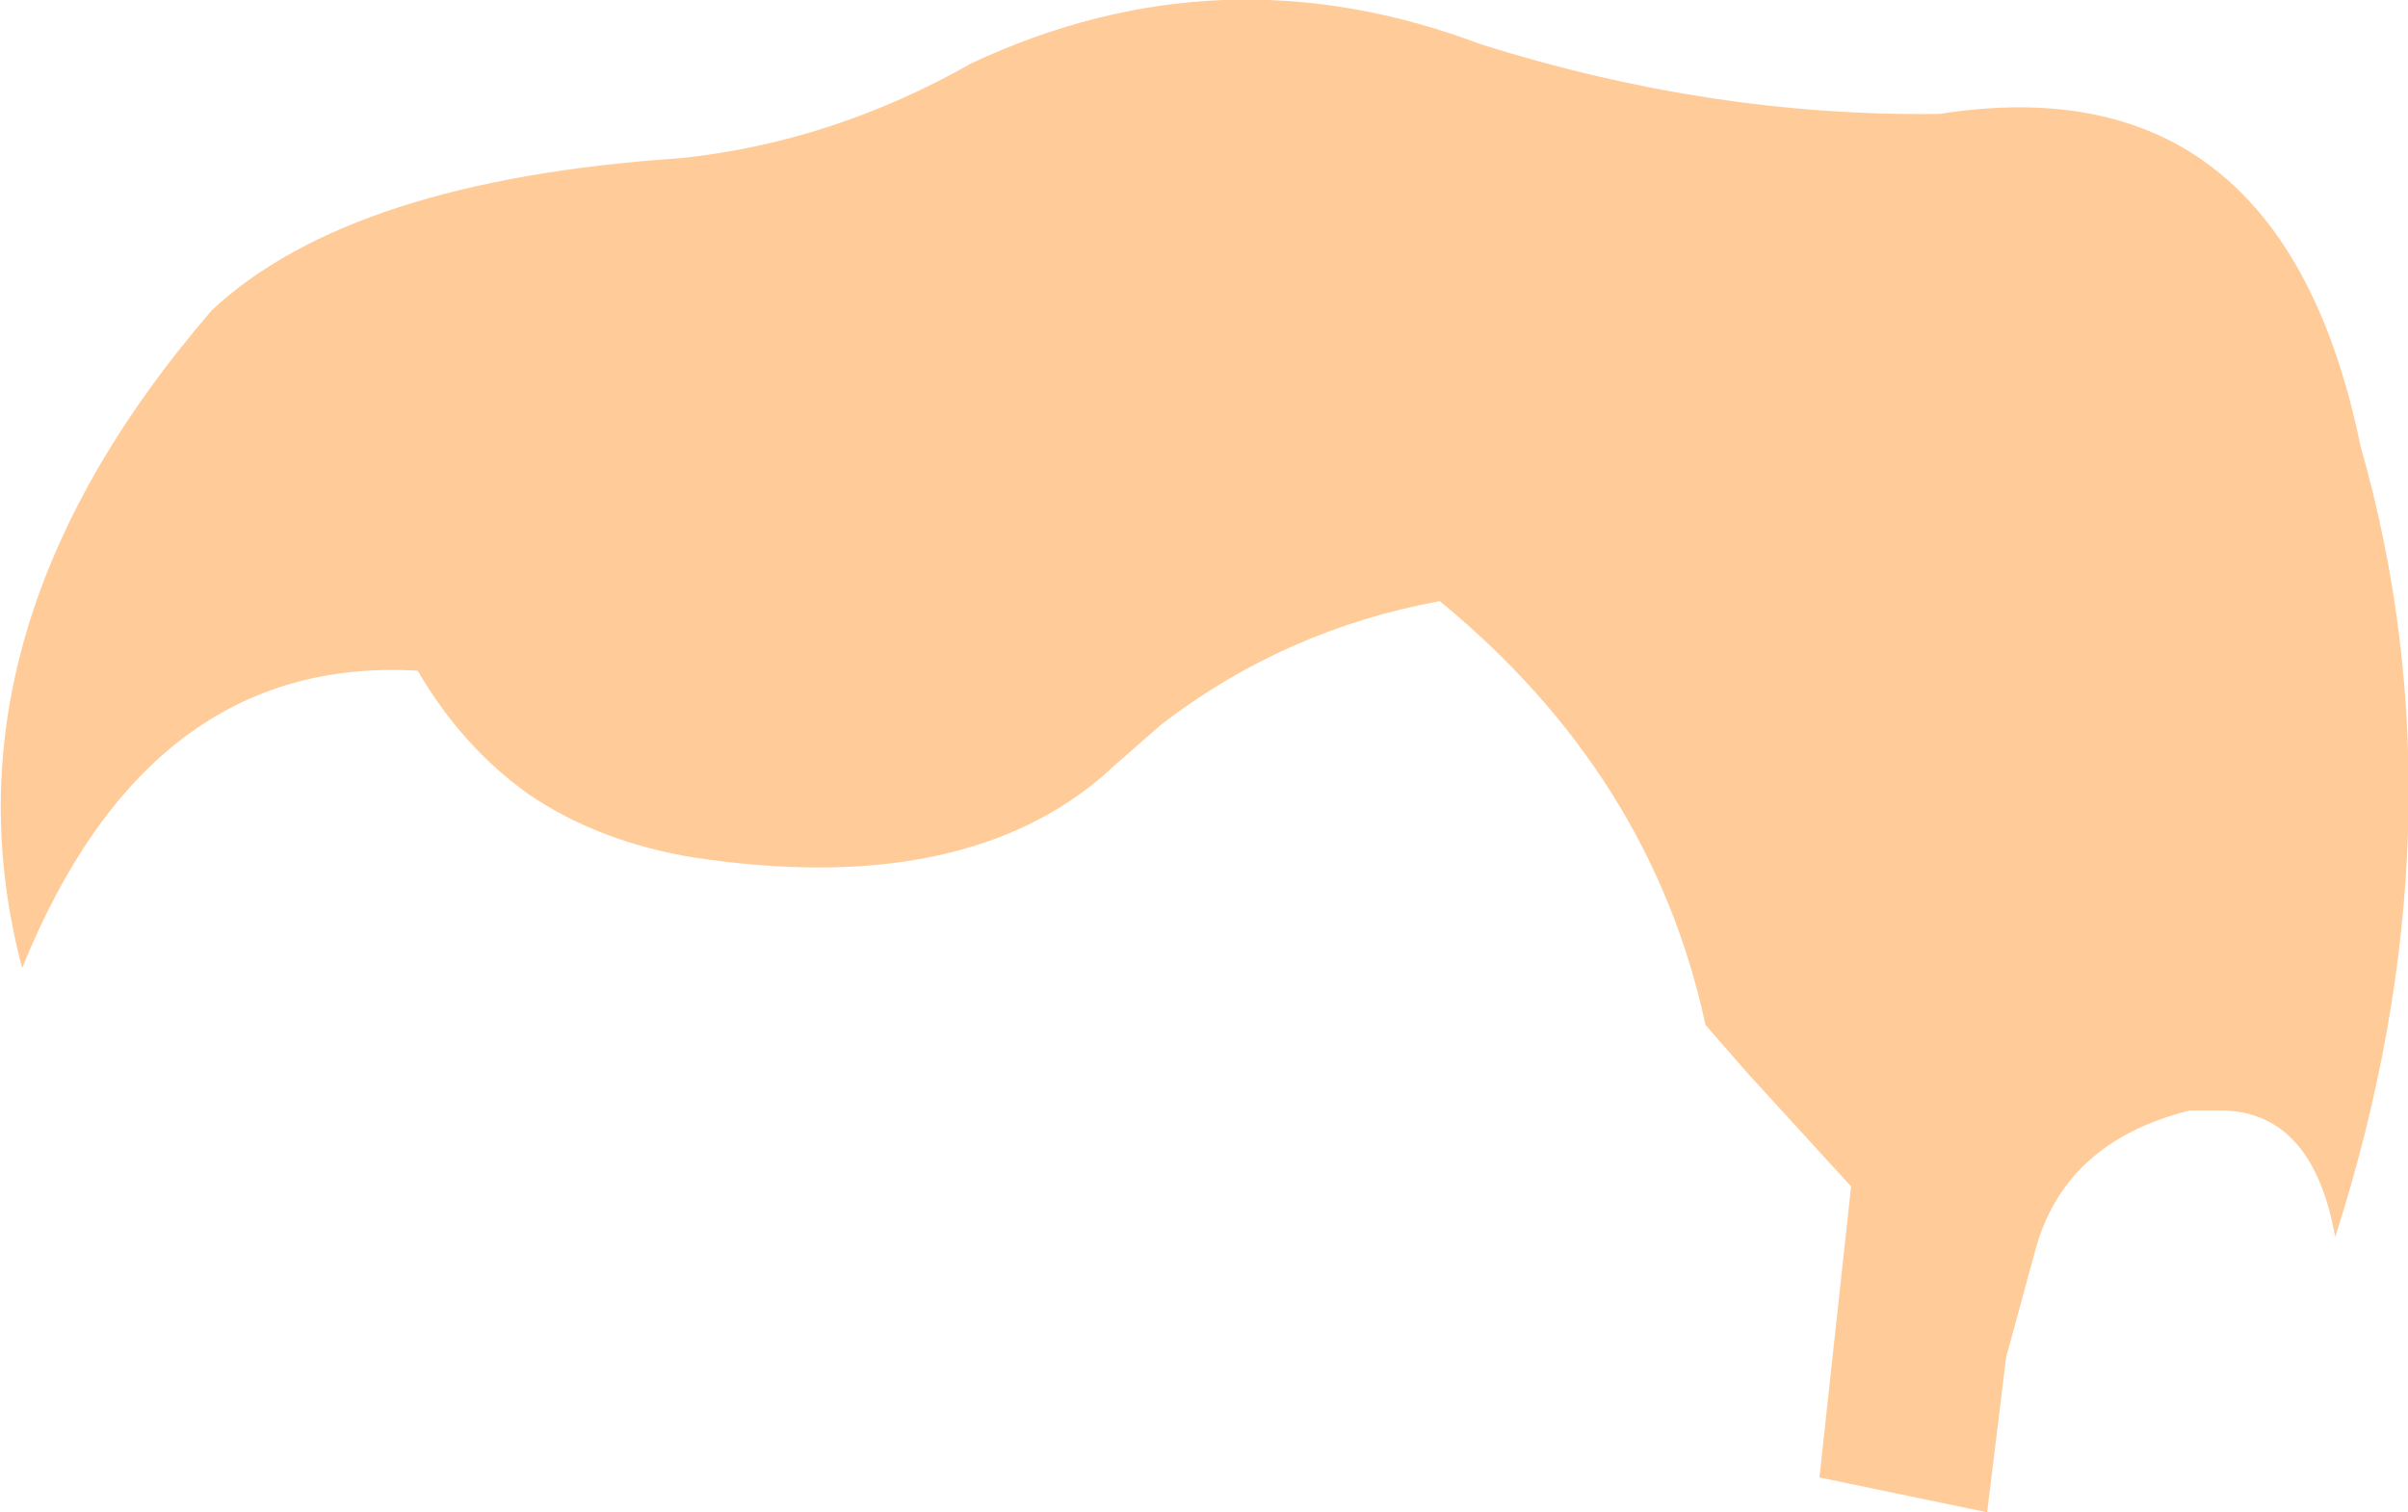 <?xml version="1.0" encoding="UTF-8" standalone="no"?>
<svg xmlns:xlink="http://www.w3.org/1999/xlink" height="23.9px" width="38.05px" xmlns="http://www.w3.org/2000/svg">
  <g transform="matrix(1.0, 0.0, 0.0, 1.0, 32.3, 160.6)">
    <path d="M2.85 -143.05 L2.45 -143.05 2.3 -143.05 Q0.3 -142.55 -0.15 -140.8 L-0.6 -139.15 -0.9 -136.7 -3.55 -137.25 -3.05 -141.85 -4.65 -143.6 -5.35 -144.4 Q-6.2 -148.35 -9.55 -151.1 -12.0 -150.65 -13.95 -149.15 L-14.75 -148.45 -14.8 -148.4 Q-17.05 -146.4 -21.35 -147.05 -22.85 -147.3 -23.95 -148.05 -25.0 -148.8 -25.7 -150.0 -29.95 -150.25 -31.95 -145.3 -33.35 -150.6 -28.95 -155.7 -26.75 -157.75 -21.55 -158.1 -19.15 -158.35 -16.95 -159.6 -13.0 -161.45 -8.9 -159.9 -5.25 -158.75 -1.65 -158.8 3.75 -159.65 5.0 -153.55 6.7 -147.6 4.6 -141.05 4.25 -143.0 2.85 -143.05" fill="#ffcc99" fill-rule="evenodd" stroke="none"/>
  </g>
</svg>
